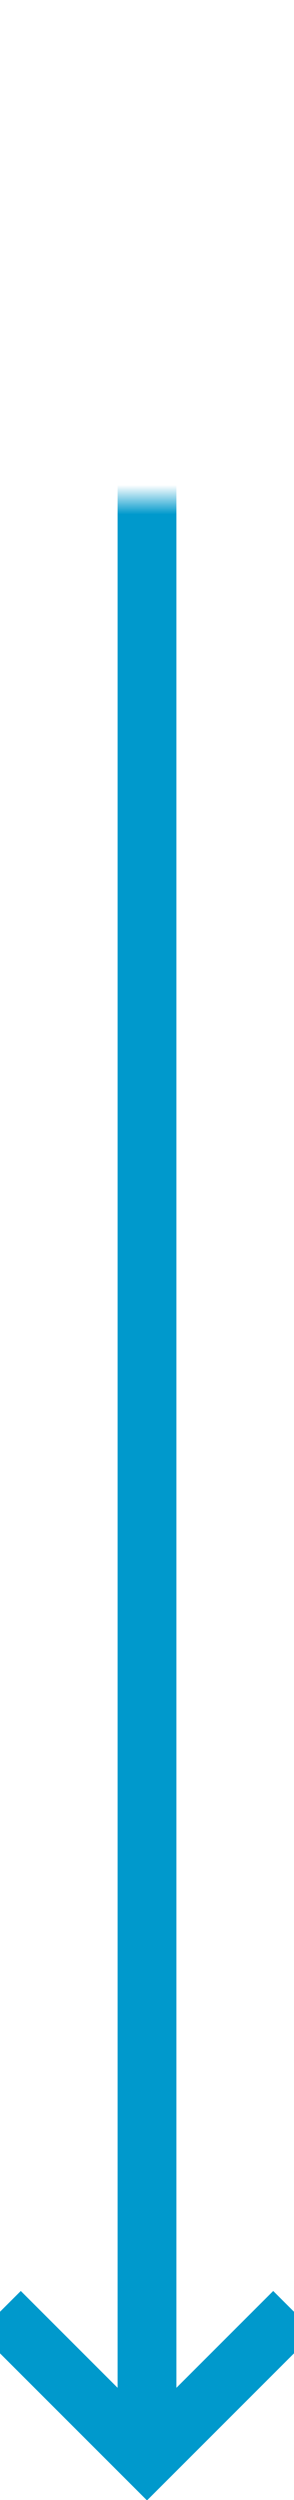 ﻿<?xml version="1.0" encoding="utf-8"?>
<svg version="1.1" xmlns:xlink="http://www.w3.org/1999/xlink" width="10px" height="85px" preserveAspectRatio="xMidYMin meet" viewBox="783 231  8 85" xmlns="http://www.w3.org/2000/svg">
  <defs>
    <mask fill="white" id="clip26">
      <path d="M 765 223  L 811 223  L 811 248  L 765 248  Z M 765 223  L 870 223  L 870 326  L 765 326  Z " fill-rule="evenodd" />
    </mask>
  </defs>
  <path d="M 870 236  L 792 236  A 5 5 0 0 0 787 241 L 787 314  " stroke-width="2" stroke="#0099cc" fill="none" mask="url(#clip26)" />
  <path d="M 791.293 308.893  L 787 313.186  L 782.707 308.893  L 781.293 310.307  L 786.293 315.307  L 787 316.014  L 787.707 315.307  L 792.707 310.307  L 791.293 308.893  Z " fill-rule="nonzero" fill="#0099cc" stroke="none" mask="url(#clip26)" />
</svg>